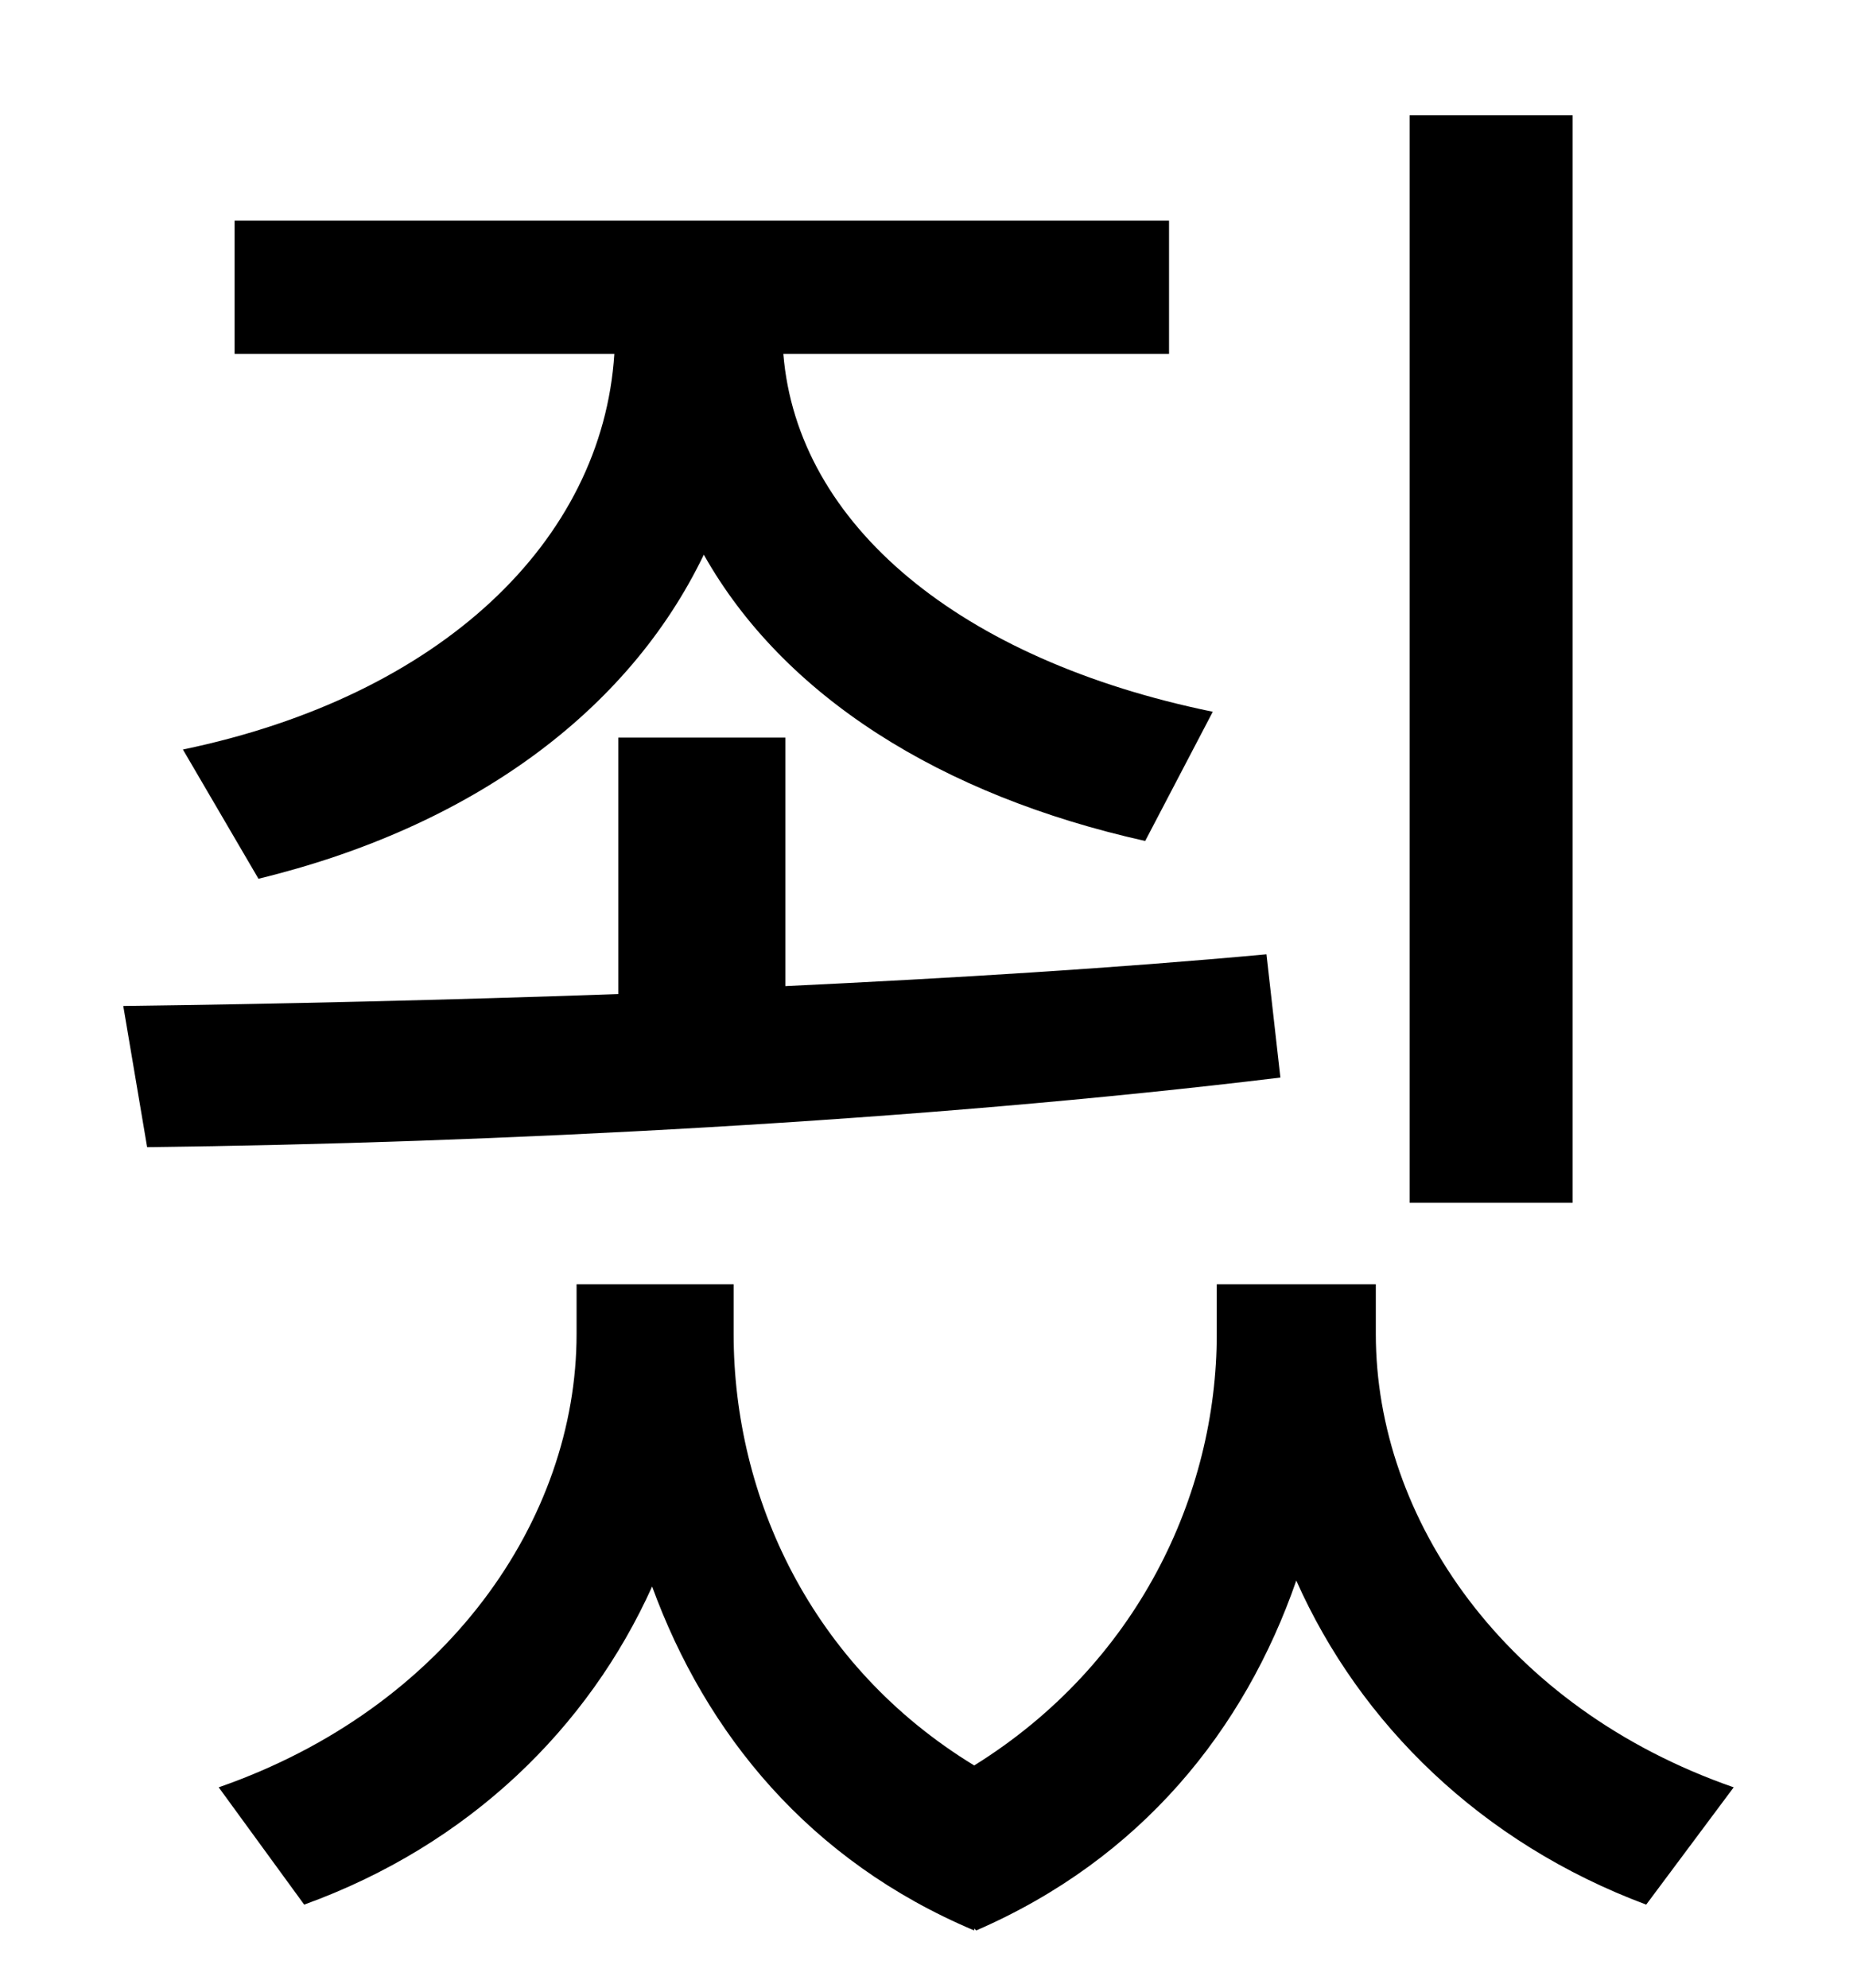 <?xml version="1.0" standalone="no"?>
<!DOCTYPE svg PUBLIC "-//W3C//DTD SVG 1.1//EN" "http://www.w3.org/Graphics/SVG/1.1/DTD/svg11.dtd" >
<svg xmlns="http://www.w3.org/2000/svg" xmlns:xlink="http://www.w3.org/1999/xlink" version="1.1" viewBox="-10 0 930 1000">
   <path fill="currentColor"
d="M781 58v547h-82v-547h82zM120 442l-38 -65c130 -27 211 -105 217 -199h-191v-67h470v67h-194c7 86 89 154 216 180l-34 65c-103 -23 -182 -73 -222 -144c-38 79 -117 137 -224 163zM627 480l7 62c-181 22 -397 33 -570 35l-12 -71c78 -1 163 -3 249 -6v-129h84v125
c84 -4 166 -9 242 -16zM682 646v25c0 93 65 188 180 228l-44 59c-83 -31 -144 -91 -176 -163c-26 75 -78 140 -161 176l-1 -1v1c-83 -35 -135 -99 -162 -173c-32 71 -92 130 -175 160l-43 -59c115 -40 180 -135 180 -228v-25h79v25c0 82 39 167 121 217
c82 -51 122 -136 122 -217v-25h80z" />
</svg>
